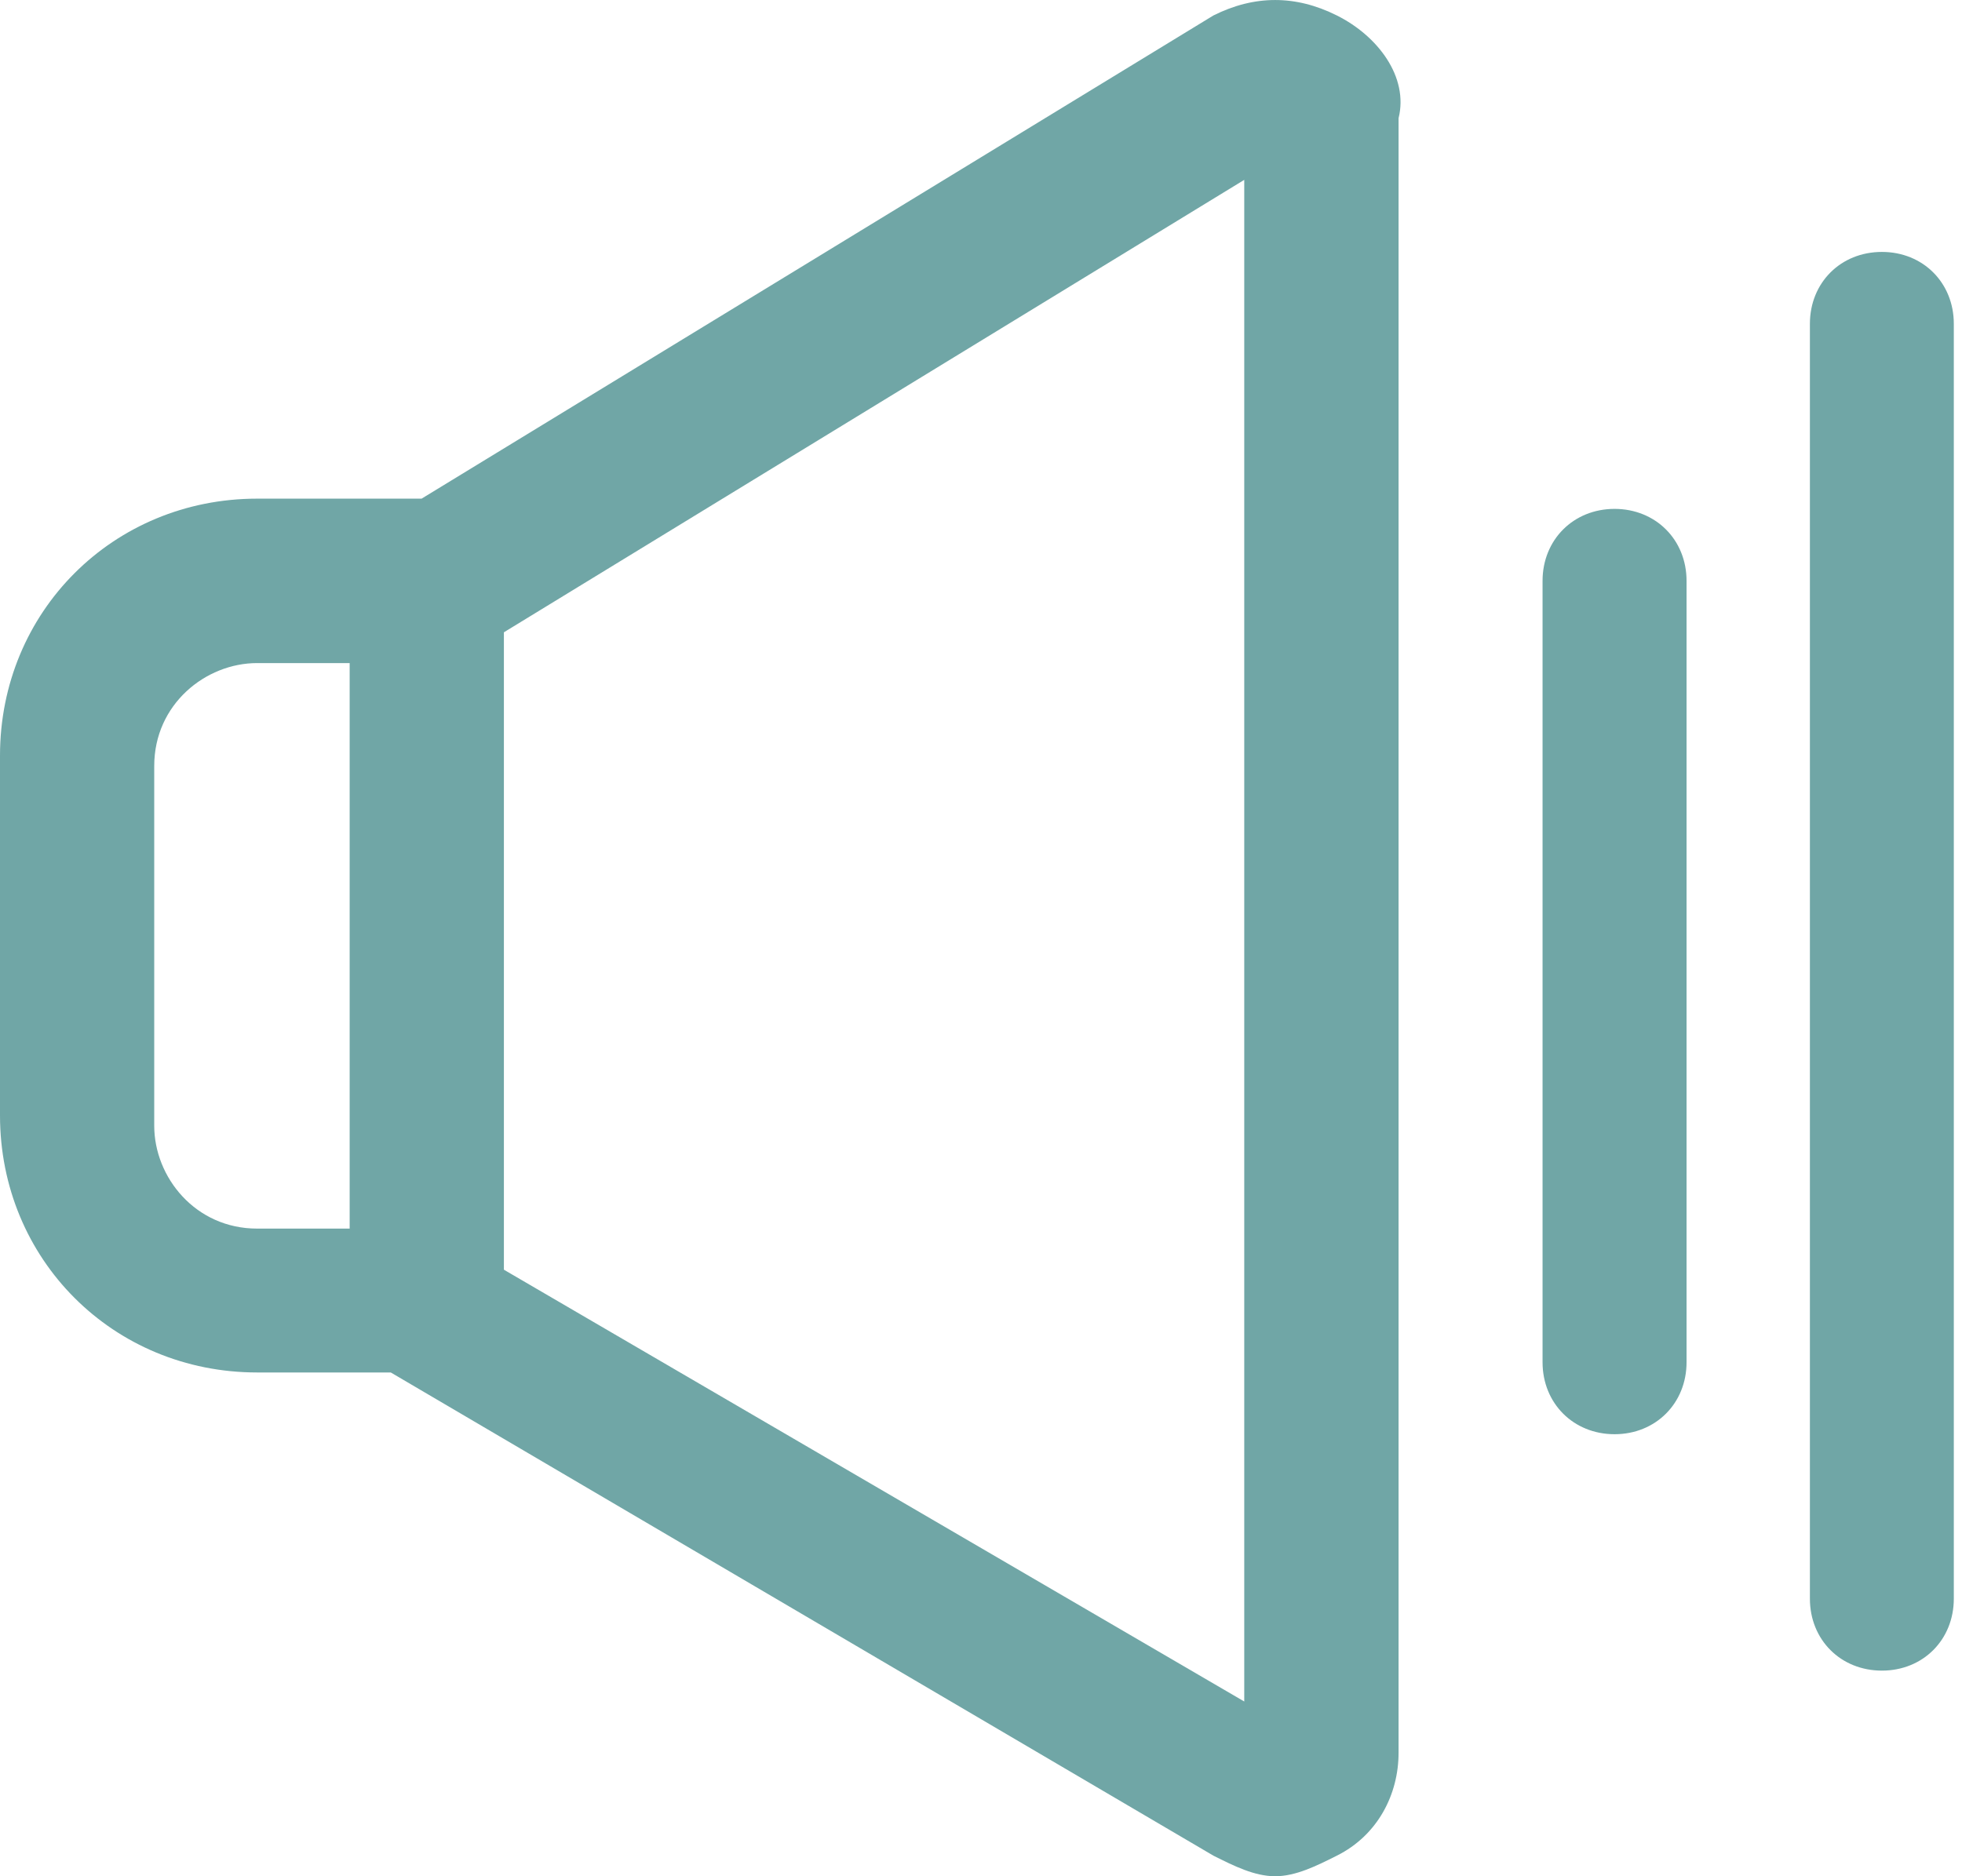 <svg width="23" height="22" viewBox="0 0 23 22" fill="none" xmlns="http://www.w3.org/2000/svg">
<path d="M15.671 0.181C15.189 -0.06 14.707 -0.06 14.225 0.181L4.942 5.847H3.014C1.326 5.847 0 7.173 0 8.86V13.079C0 14.767 1.326 16.093 3.014 16.093H4.581L14.225 21.759C14.466 21.88 14.707 22 14.948 22C15.189 22 15.43 21.88 15.671 21.759C16.154 21.518 16.395 21.036 16.395 20.553V1.386C16.515 0.904 16.154 0.422 15.671 0.181ZM4.099 14.406H3.014C2.29 14.406 1.808 13.803 1.808 13.2V8.981C1.808 8.258 2.411 7.775 3.014 7.775H4.099V14.406ZM14.586 19.951L5.907 14.888V7.414L14.586 2.109V19.951Z" fill="#70A6A6"/>
<path d="M18.927 5.967C18.445 5.967 18.083 6.329 18.083 6.811V15.973C18.083 16.455 18.445 16.817 18.927 16.817C19.409 16.817 19.771 16.455 19.771 15.973V6.811C19.771 6.329 19.409 5.967 18.927 5.967Z" fill="#70A6A6"/>
<path d="M22.061 2.954C21.578 2.954 21.217 3.315 21.217 3.797V18.745C21.217 19.228 21.578 19.589 22.061 19.589C22.543 19.589 22.904 19.228 22.904 18.745V3.797C22.904 3.315 22.543 2.954 22.061 2.954Z" fill="#70A6A6"/>
</svg>

